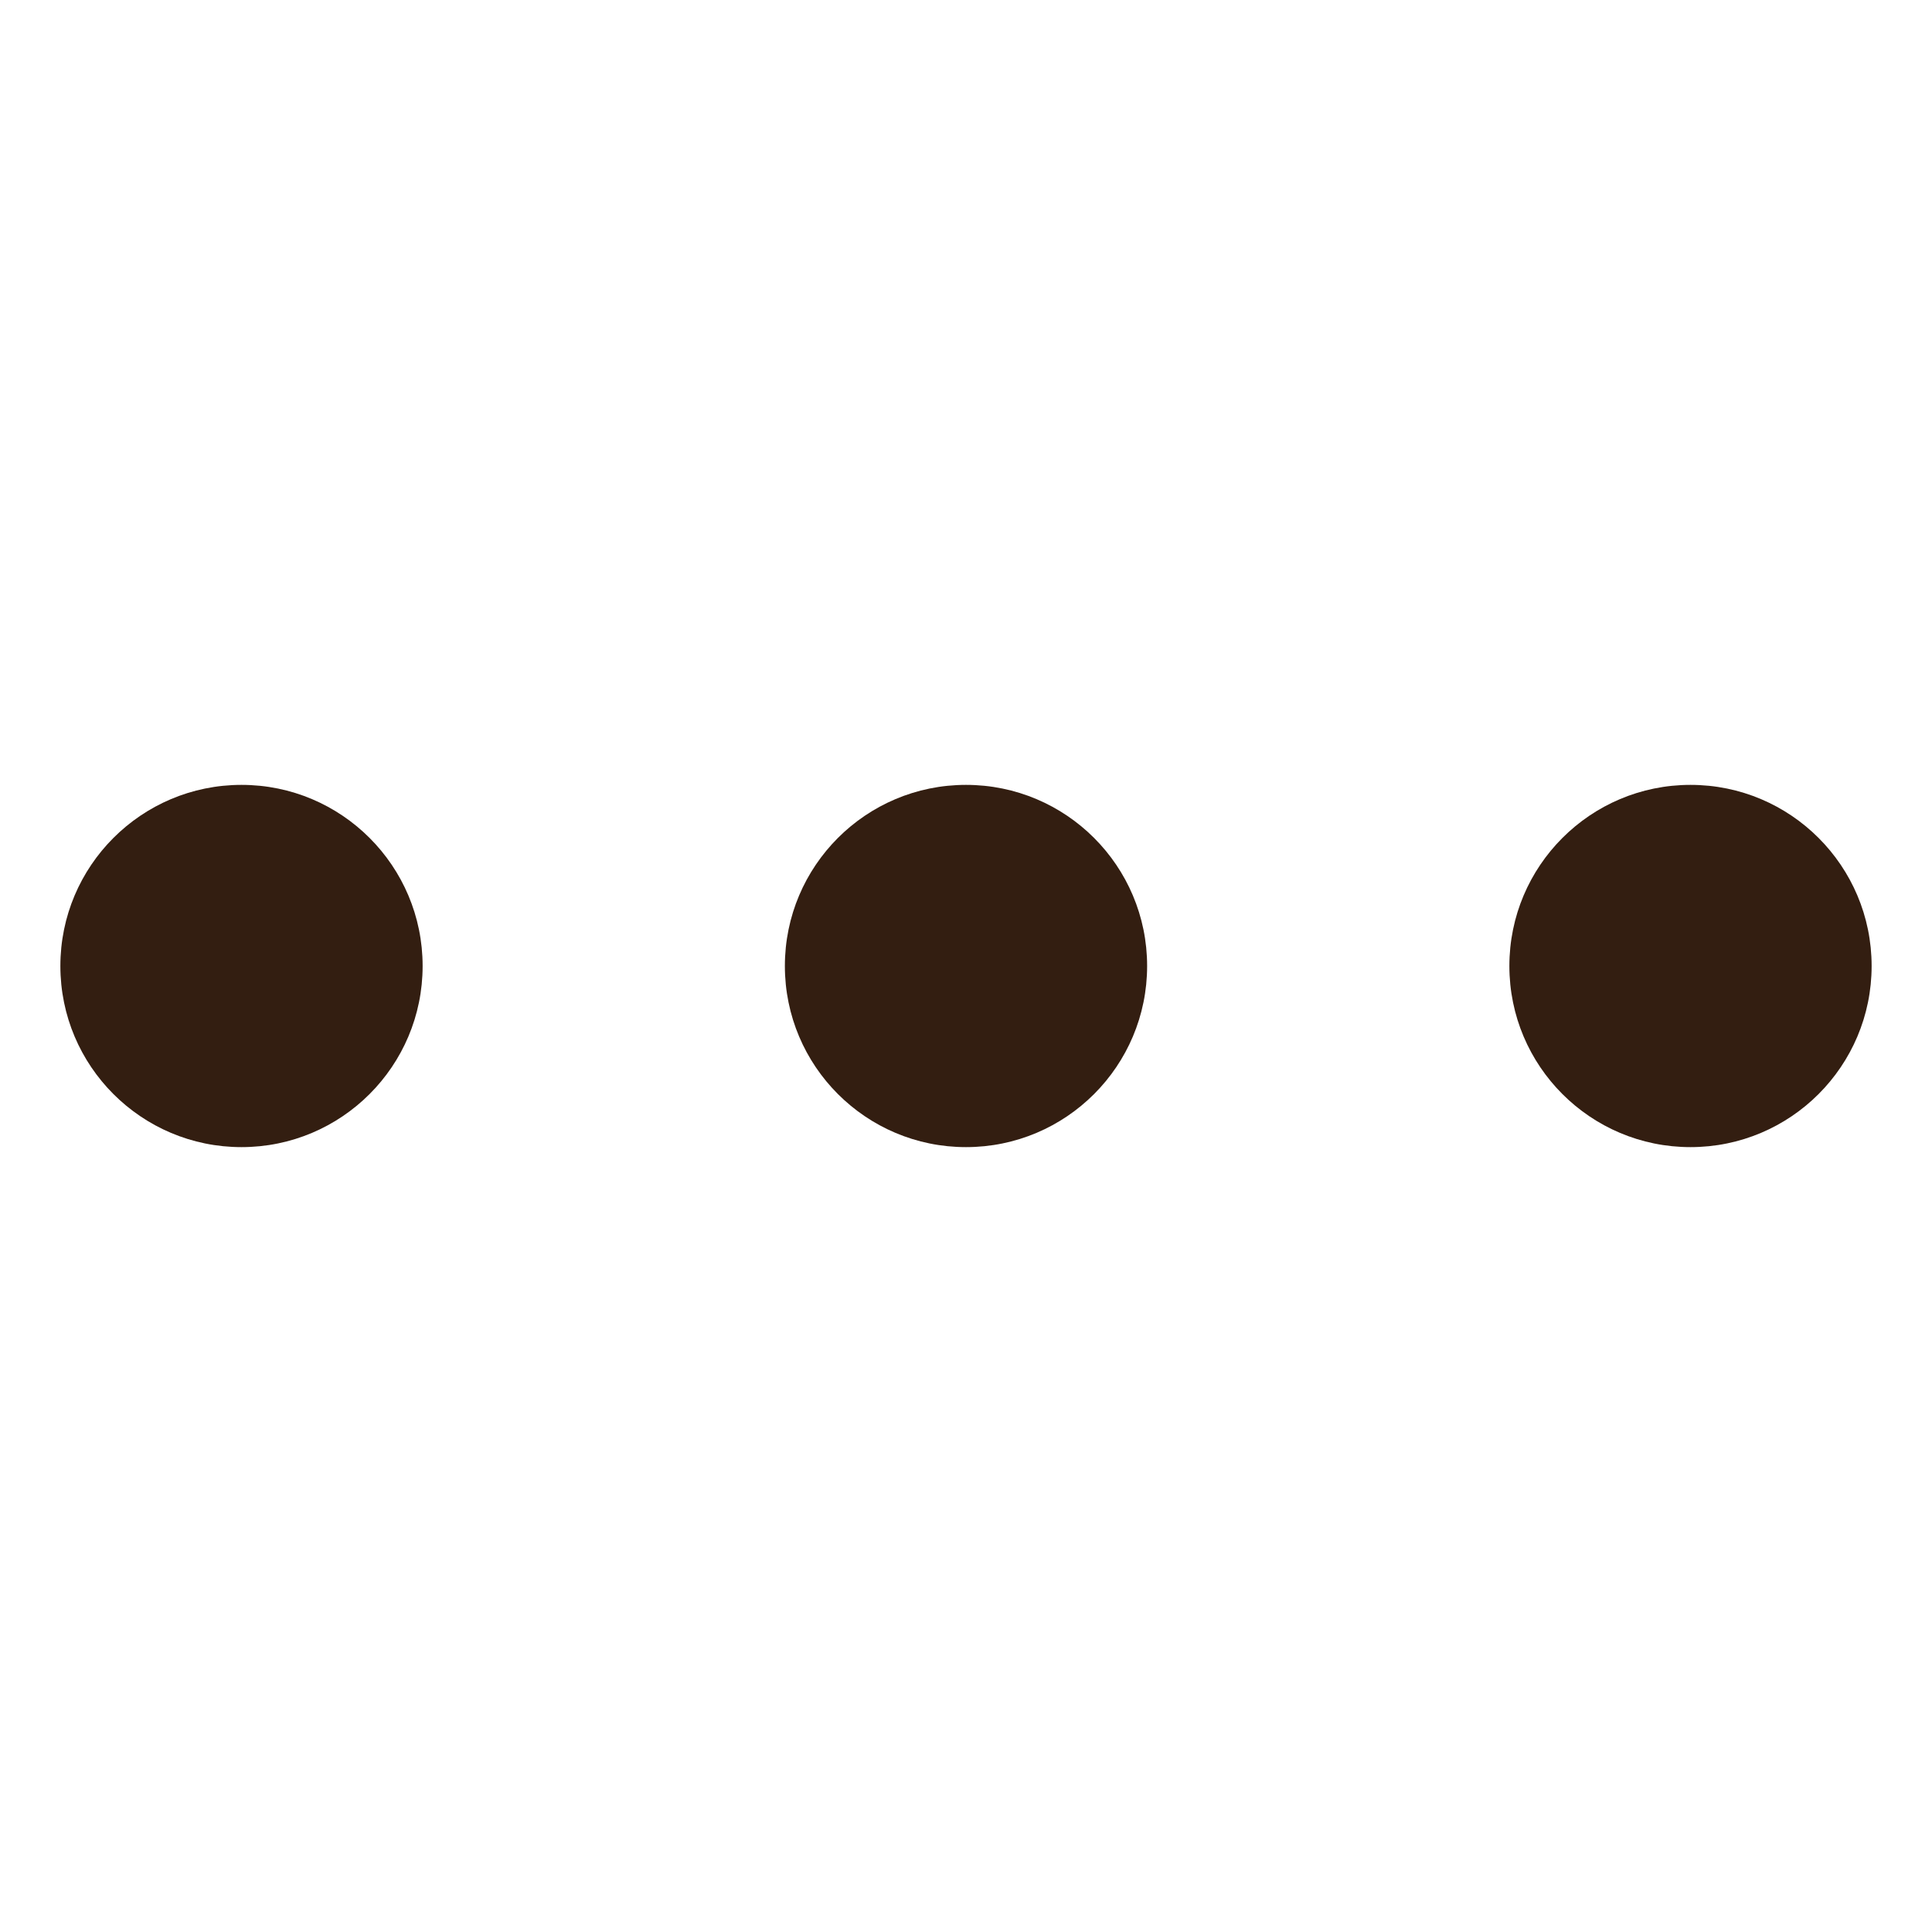 <svg xmlns="http://www.w3.org/2000/svg" stroke-width="1.5" viewBox="0 0 32 32">
    <g fill="#331e11">
        <circle cx="4" cy="16" r="3"/>
        <circle cx="16" cy="16" r="3"/>
        <circle cx="28" cy="16" r="3"/>
    </g>
</svg>
